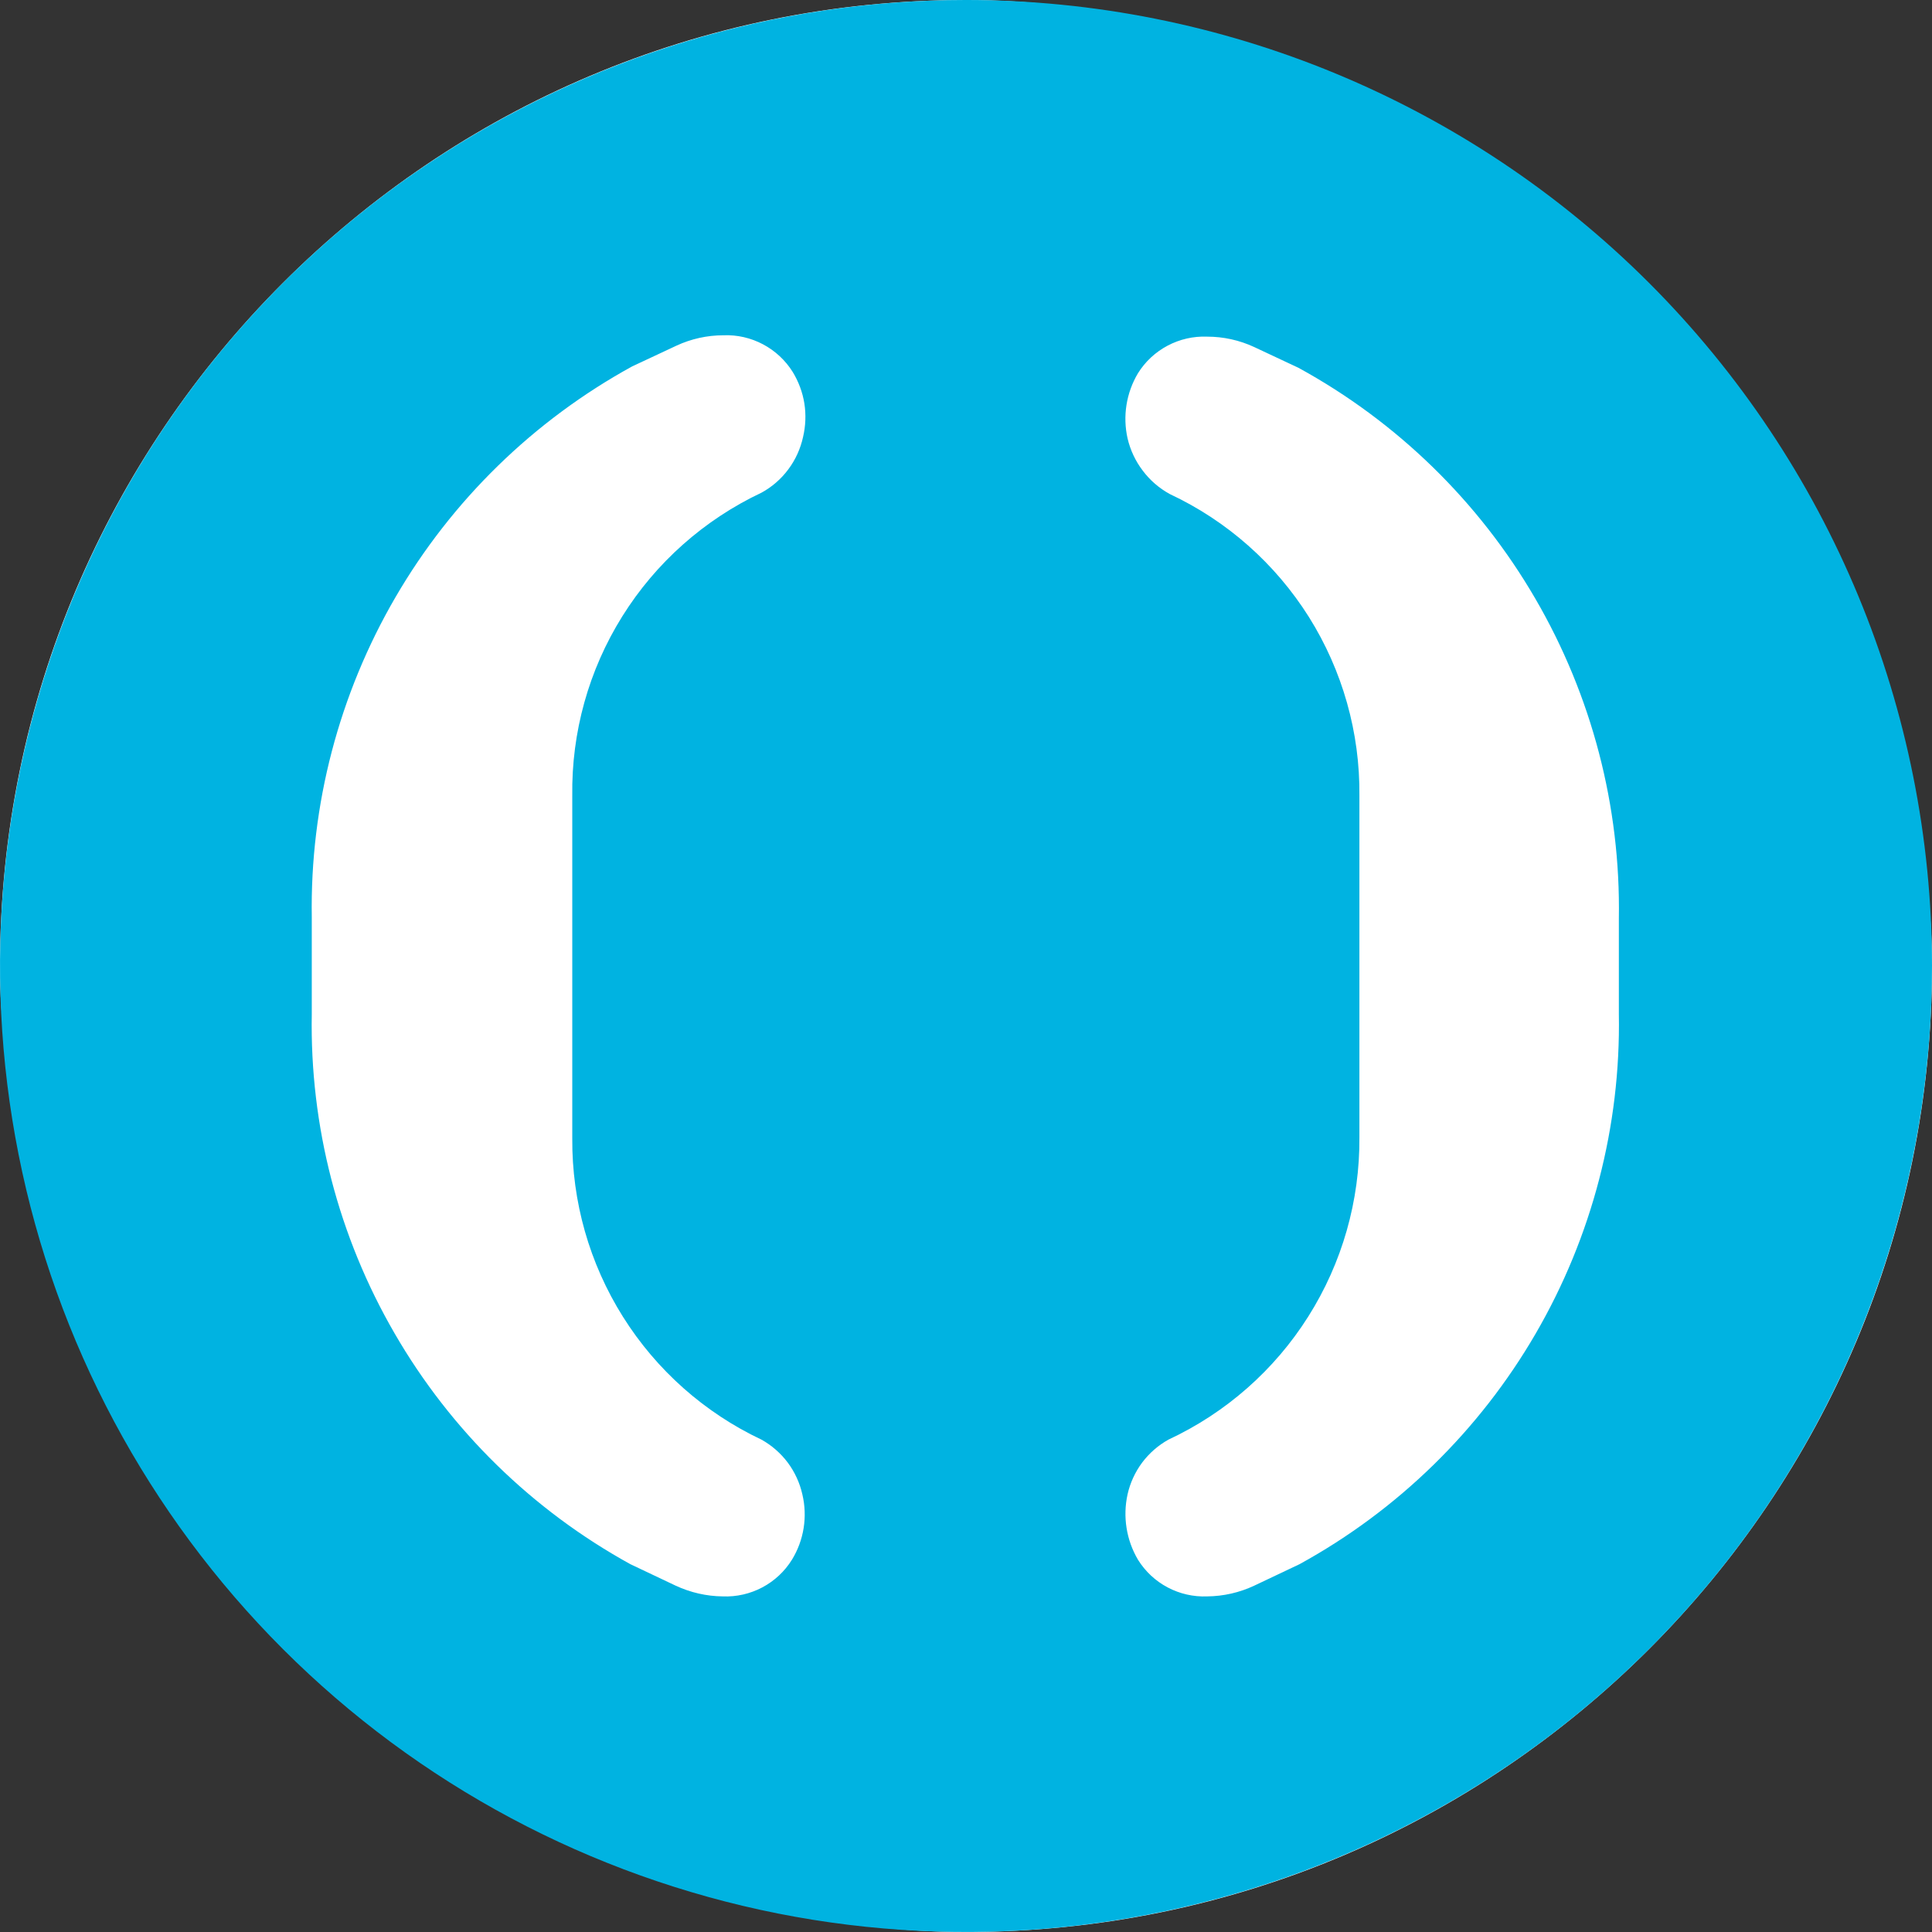 <svg
  width='24'
  height='24'
  viewBox='0 0 24 24'
  fill='none'
  xmlns='http://www.w3.org/2000/svg'
>
<rect x="0" y="0" width="24" height="24" fill="#333333" stroke="none"/>
<rect y='-6.10352e-05' width='24' height='24' rx='12' fill='white' />
<path
  d='M12 -6.10352e-05C9.626 -6.08829e-05 7.306 0.704 5.333 2.023C3.359 3.341 1.821 5.216 0.913 7.409C0.005 9.602 -0.232 12.015 0.231 14.343C0.694 16.671 1.838 18.809 3.516 20.487C5.195 22.165 7.333 23.307 9.662 23.77C11.99 24.232 14.402 23.994 16.595 23.085C18.788 22.176 20.662 20.638 21.98 18.664C23.298 16.69 24.001 14.369 24 11.996C23.999 8.814 22.734 5.763 20.484 3.513C18.233 1.264 15.182 -6.12392e-05 12 -6.10352e-05V-6.10352e-05ZM9.46 17.884C9.587 17.955 9.698 18.052 9.786 18.169C9.873 18.286 9.935 18.421 9.967 18.563C10.033 18.84 9.987 19.132 9.838 19.375C9.748 19.52 9.621 19.639 9.47 19.719C9.319 19.799 9.149 19.838 8.979 19.831C8.776 19.829 8.577 19.783 8.394 19.698L7.831 19.431C6.612 18.76 5.599 17.769 4.902 16.564C4.204 15.36 3.848 13.989 3.873 12.597V11.394C3.851 9.999 4.211 8.625 4.912 7.42C5.613 6.214 6.63 5.223 7.852 4.552L8.403 4.294C8.586 4.209 8.785 4.165 8.987 4.165C9.158 4.158 9.327 4.197 9.478 4.277C9.629 4.357 9.756 4.475 9.847 4.62C9.92 4.74 9.97 4.873 9.992 5.011C10.014 5.15 10.008 5.292 9.976 5.428C9.944 5.574 9.882 5.711 9.793 5.83C9.704 5.95 9.59 6.049 9.46 6.12C8.748 6.456 8.147 6.989 7.73 7.657C7.313 8.324 7.098 9.098 7.109 9.885V14.145C7.104 14.927 7.322 15.695 7.739 16.358C8.155 17.02 8.752 17.55 9.46 17.884ZM20.11 12.597C20.134 13.99 19.776 15.362 19.077 16.566C18.378 17.77 17.364 18.761 16.143 19.431L15.58 19.698C15.397 19.784 15.198 19.829 14.996 19.831C14.825 19.838 14.655 19.799 14.504 19.719C14.353 19.639 14.226 19.52 14.136 19.375C13.992 19.131 13.946 18.84 14.007 18.563C14.039 18.421 14.101 18.286 14.188 18.169C14.276 18.052 14.387 17.955 14.514 17.884C15.228 17.551 15.832 17.02 16.252 16.354C16.673 15.688 16.893 14.915 16.887 14.127V9.885C16.895 9.101 16.677 8.33 16.26 7.665C15.842 7.001 15.242 6.47 14.531 6.137C14.4 6.065 14.286 5.967 14.196 5.847C14.105 5.728 14.041 5.591 14.007 5.446C13.945 5.17 13.991 4.88 14.136 4.637C14.226 4.492 14.353 4.374 14.504 4.294C14.655 4.214 14.825 4.175 14.996 4.182C15.198 4.182 15.397 4.226 15.58 4.311L16.13 4.569C17.354 5.239 18.371 6.23 19.072 7.436C19.774 8.642 20.133 10.016 20.11 11.411V12.597Z'
  fill='#00B3E1'
/>
</svg>